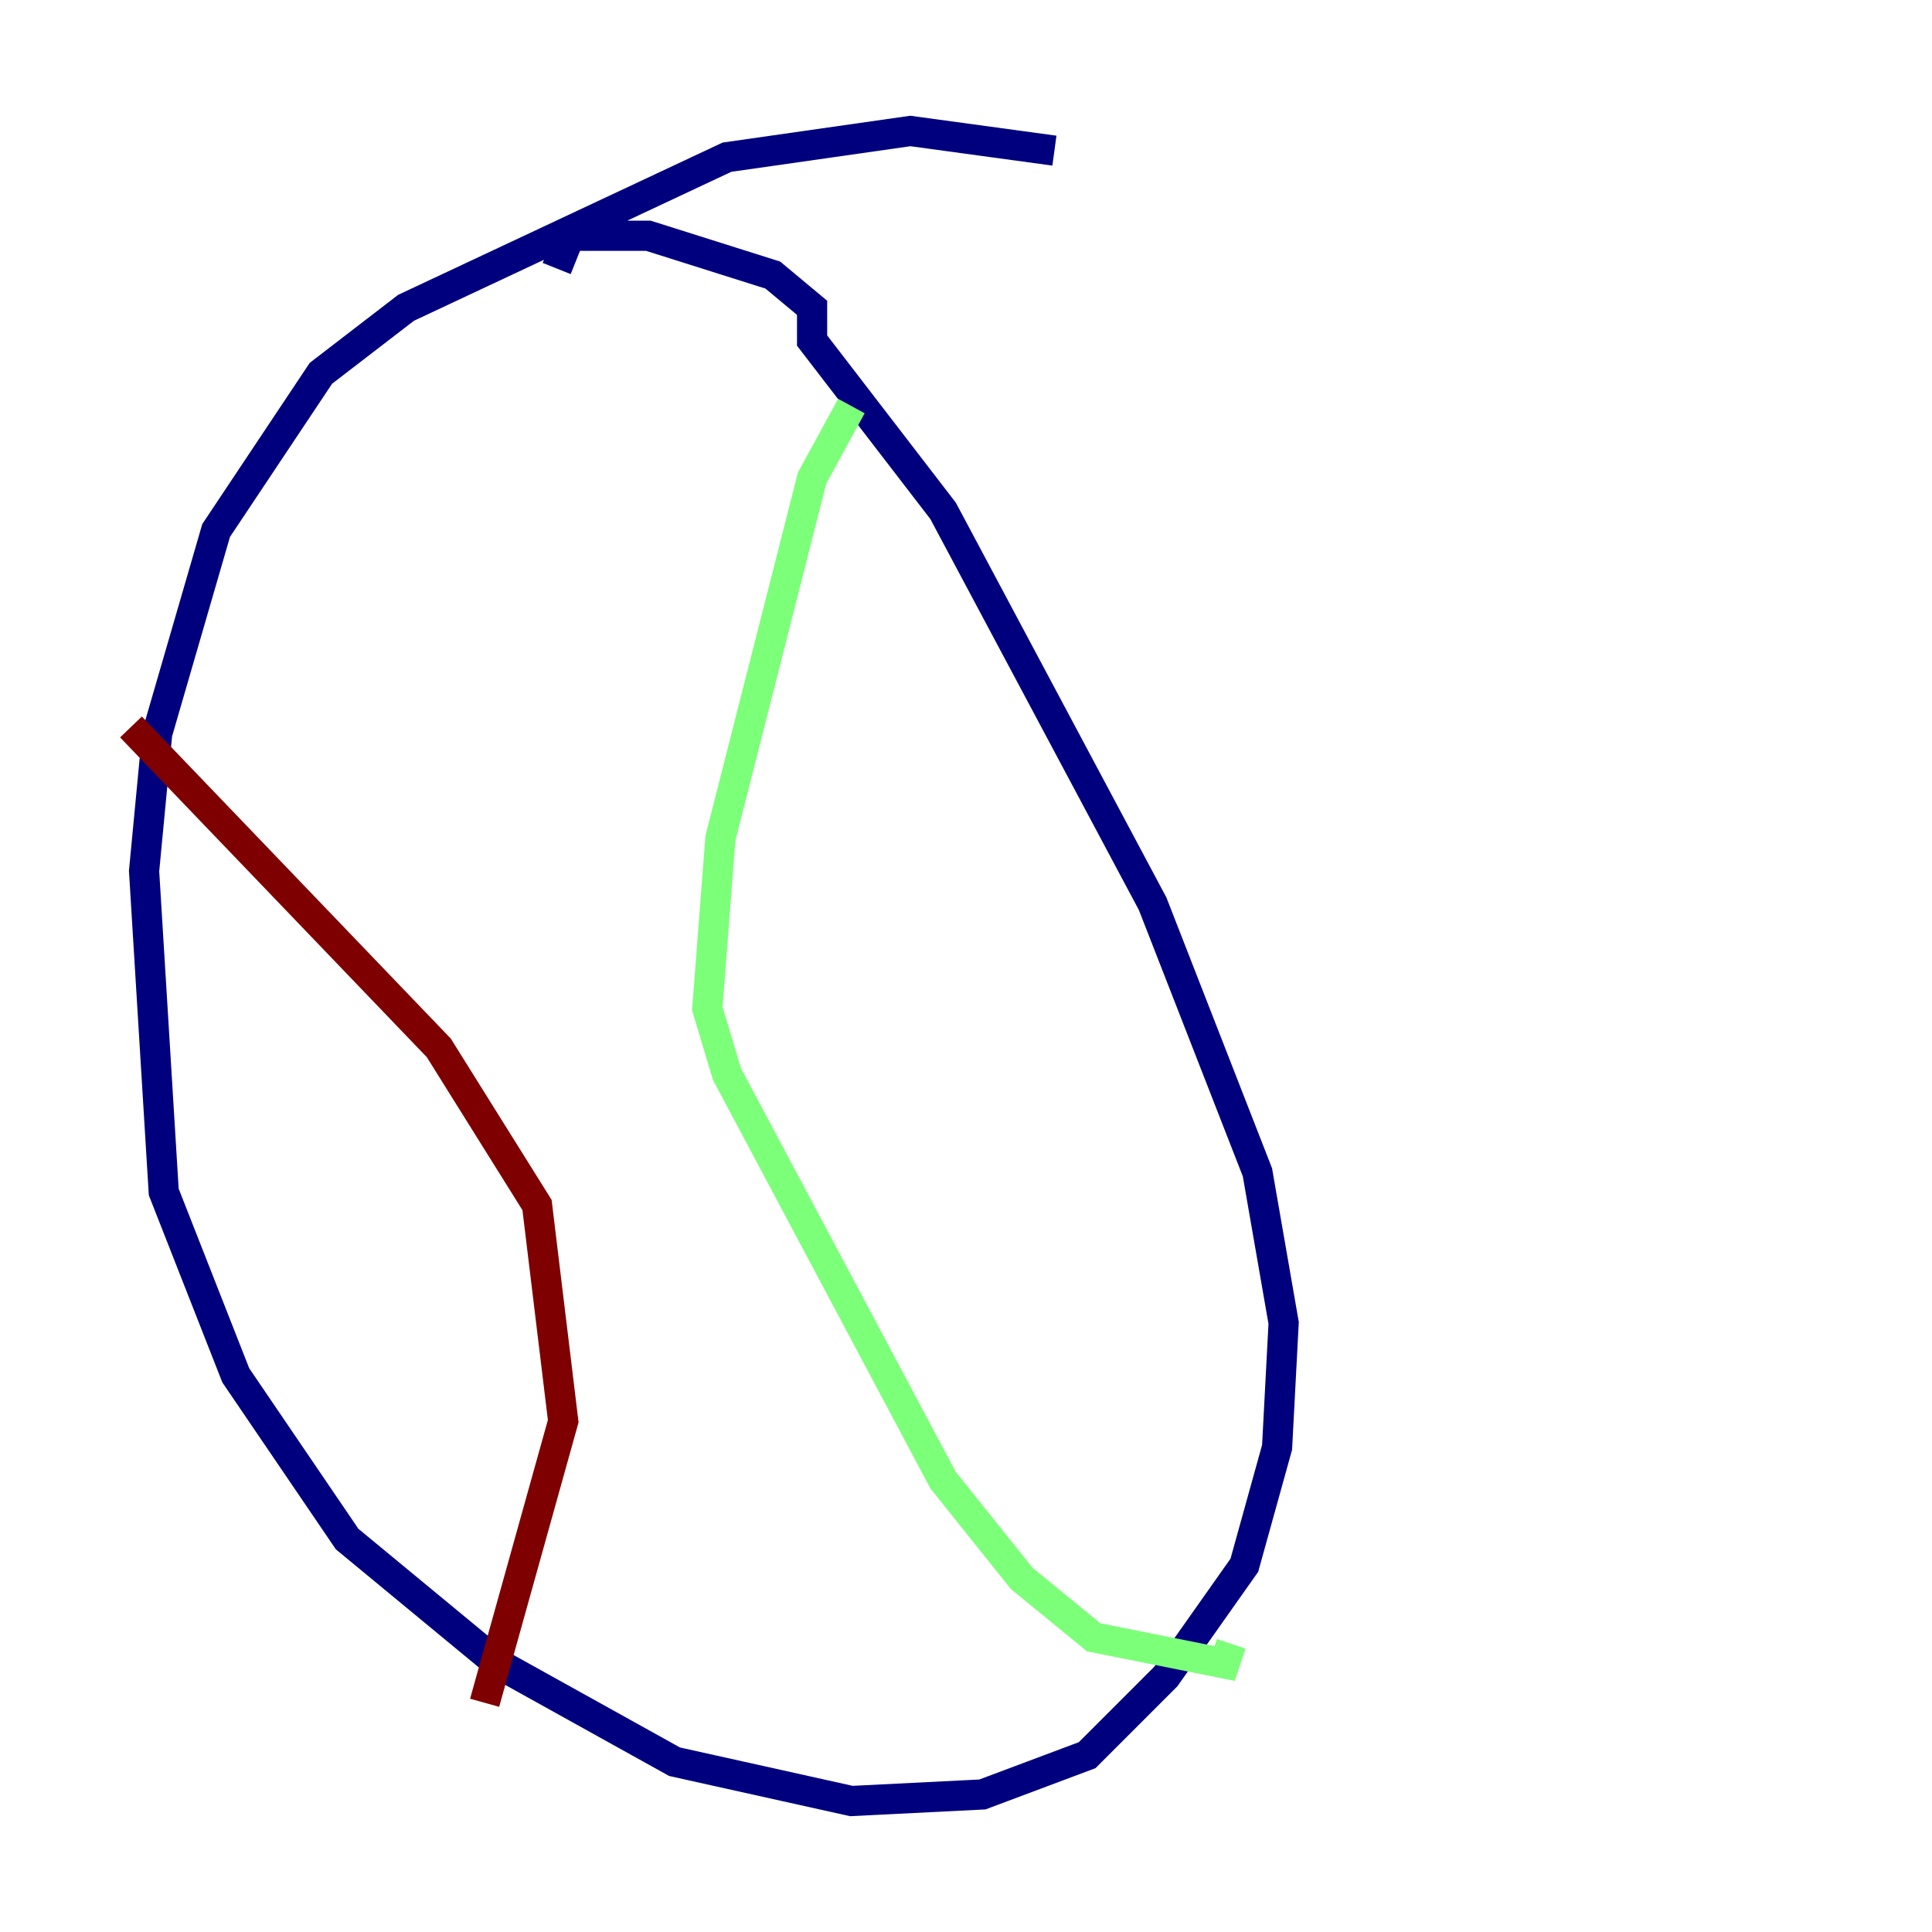 <?xml version="1.0" encoding="utf-8" ?>
<svg baseProfile="tiny" height="128" version="1.2" viewBox="0,0,128,128" width="128" xmlns="http://www.w3.org/2000/svg" xmlns:ev="http://www.w3.org/2001/xml-events" xmlns:xlink="http://www.w3.org/1999/xlink"><defs /><polyline fill="none" points="69.858,9.98 60.312,8.678 48.163,10.414 26.902,20.393 21.261,24.732 14.319,35.146 10.414,48.597 9.546,57.709 10.848,78.969 15.62,91.119 22.997,101.966 32.976,110.21 44.691,116.719 56.407,119.322 65.085,118.888 72.027,116.285 77.234,111.078 82.441,103.702 84.61,95.891 85.044,87.647 83.308,77.668 76.366,59.878 62.481,33.844 53.803,22.563 53.803,20.393 51.2,18.224 42.956,15.62 37.749,15.62 36.881,17.79" stroke="#00007f" stroke-width="2" /><polyline fill="none" points="56.407,26.902 53.803,31.675 47.729,55.539 46.861,66.82 48.163,71.159 62.481,98.061 67.688,104.57 72.461,108.475 81.139,110.21 81.573,108.909" stroke="#7cff79" stroke-width="2" /><polyline fill="none" points="8.678,48.163 29.071,69.424 35.58,79.837 37.315,94.156 32.108,112.814" stroke="#7f0000" stroke-width="2" /></svg>